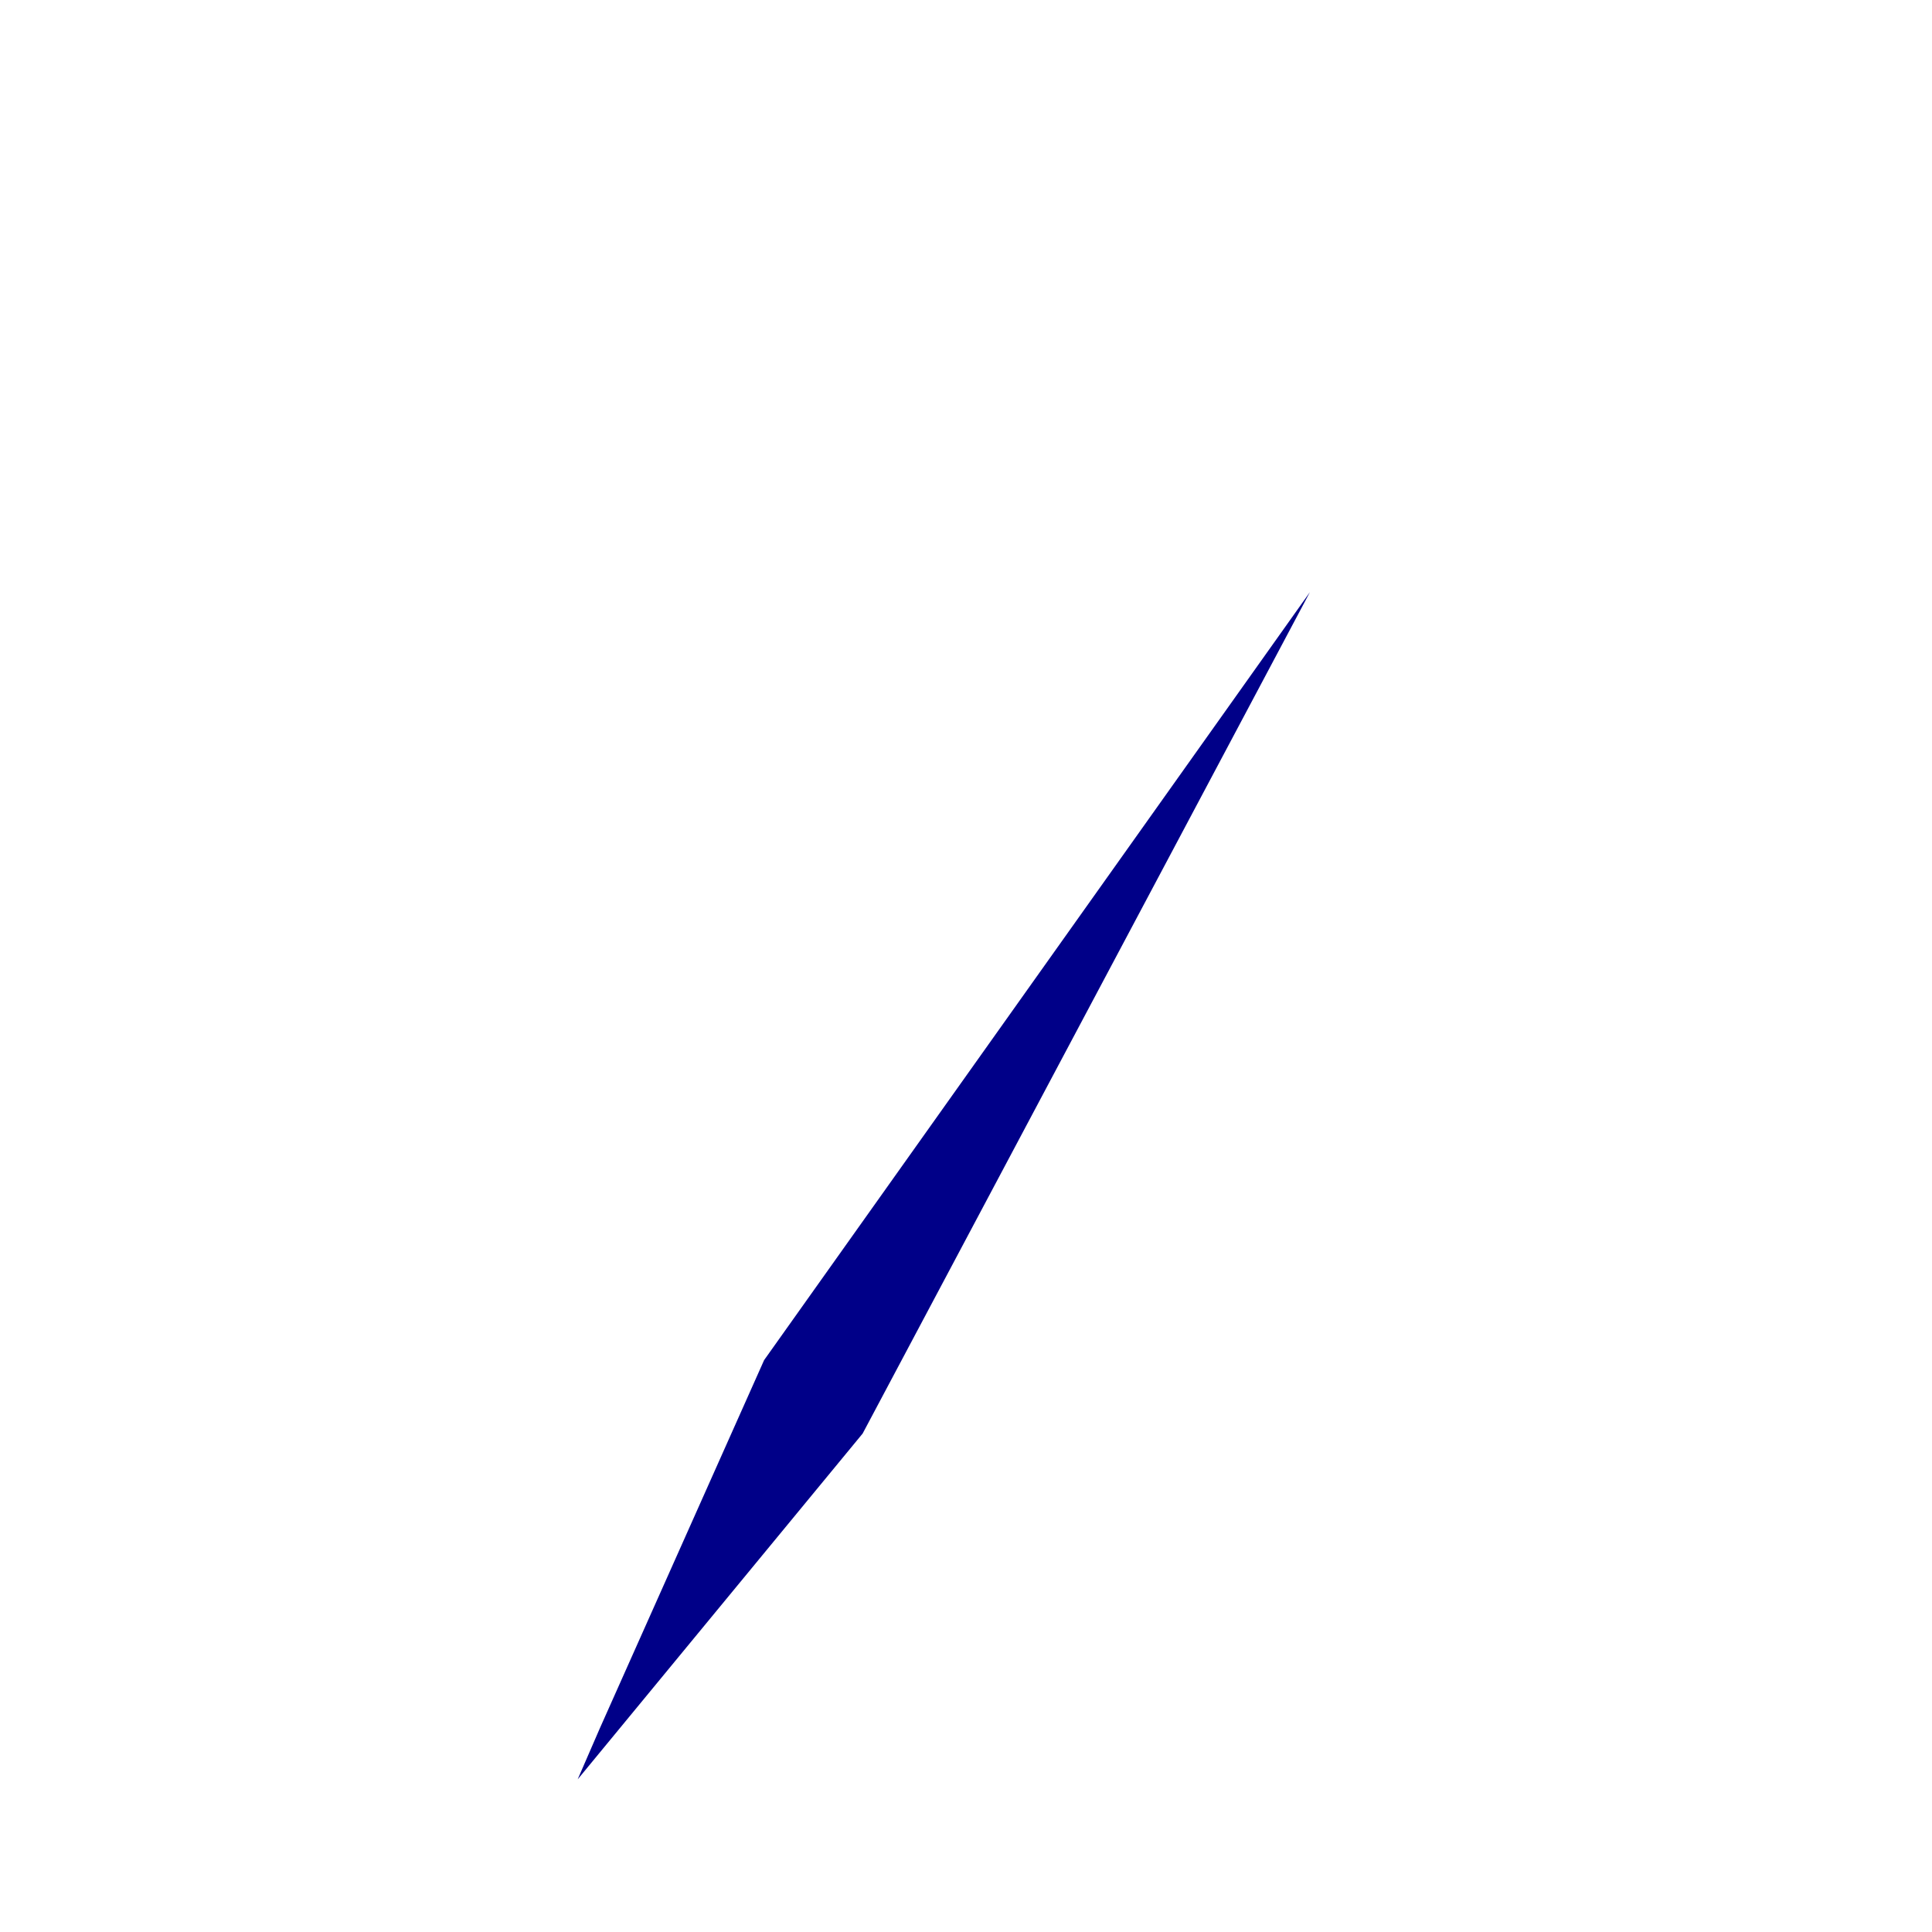 <?xml version="1.0" encoding="UTF-8" standalone="no"?><svg width='2' height='2' viewBox='0 0 2 2' fill='none' xmlns='http://www.w3.org/2000/svg'>
<path d='M1.356 0.613L0.791 1.408L0.621 1.789L0.598 1.842L0.893 1.484L1.356 0.613Z' fill='#000088'/>
</svg>
